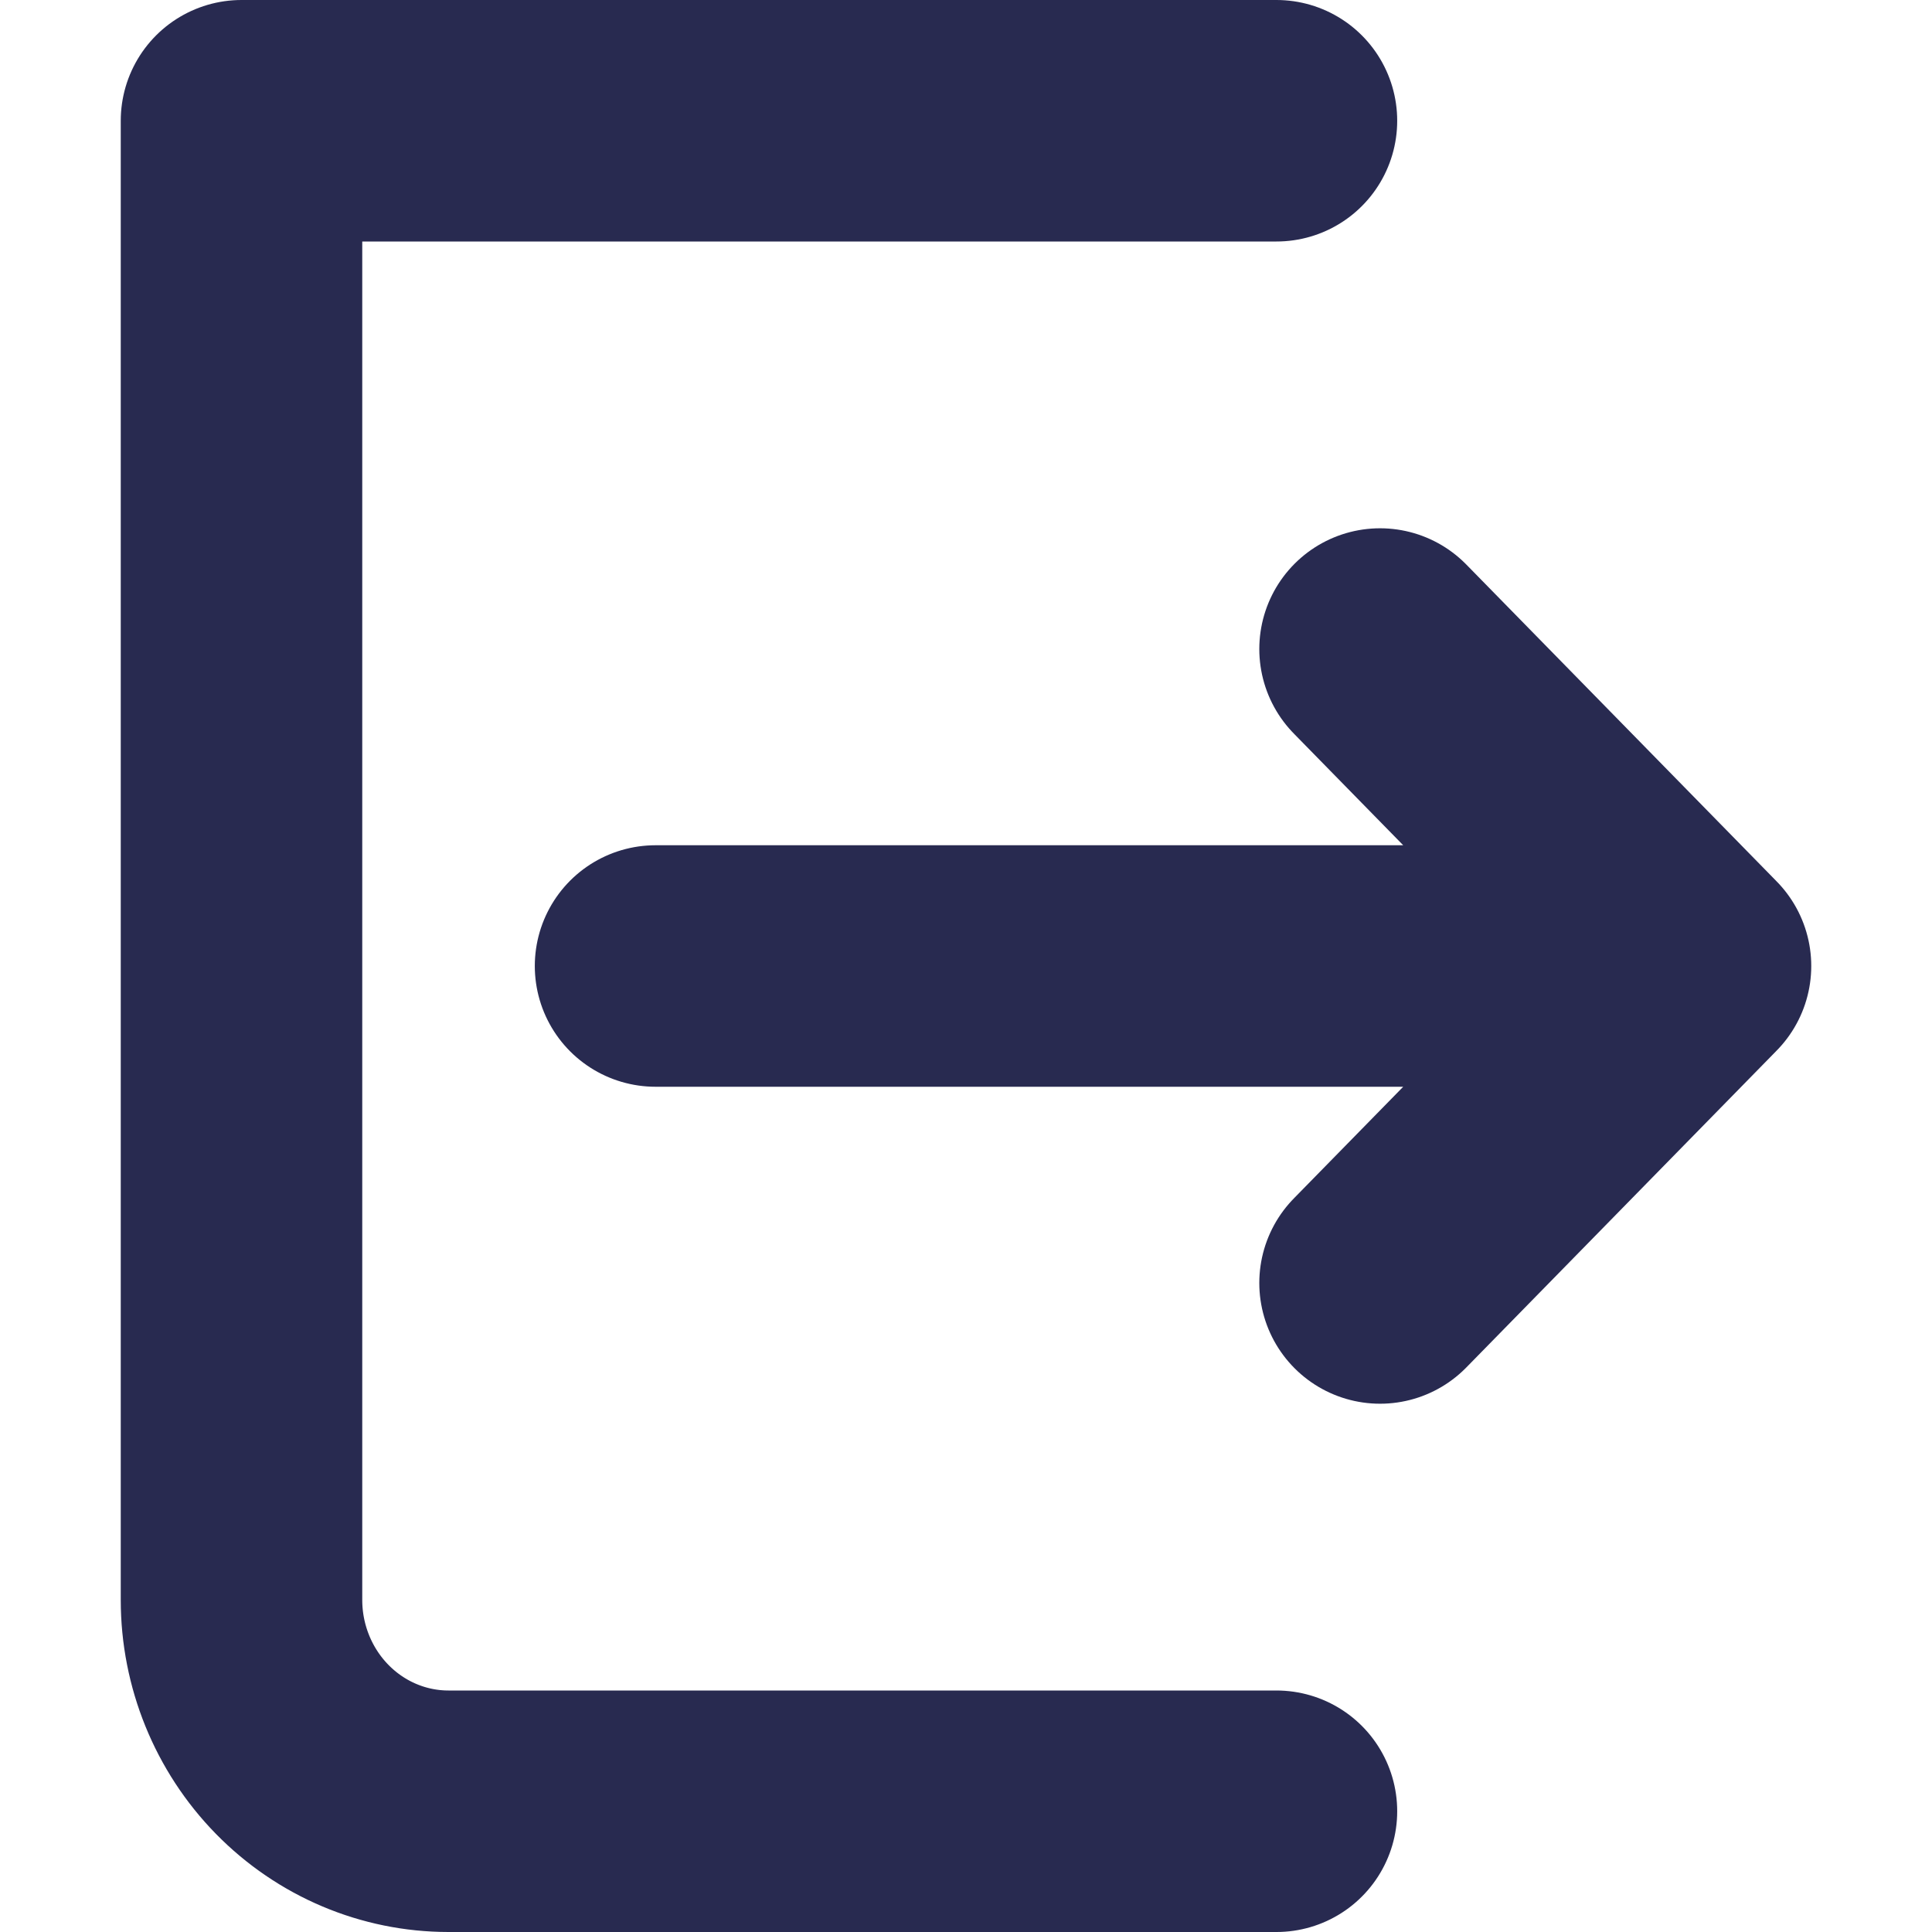 <svg width="20" height="20" viewBox="0 0 14 16" fill="none" xmlns="http://www.w3.org/2000/svg">
<path d="M9.571 1H1V13.25C1 13.714 1.181 14.159 1.502 14.487C1.824 14.816 2.26 15 2.714 15H9.571M10.429 10.625L13 8M13 8L10.429 5.375M13 8H4.429" stroke="#282A50" stroke-width="2" stroke-linecap="round" stroke-linejoin="round"/>
</svg>
